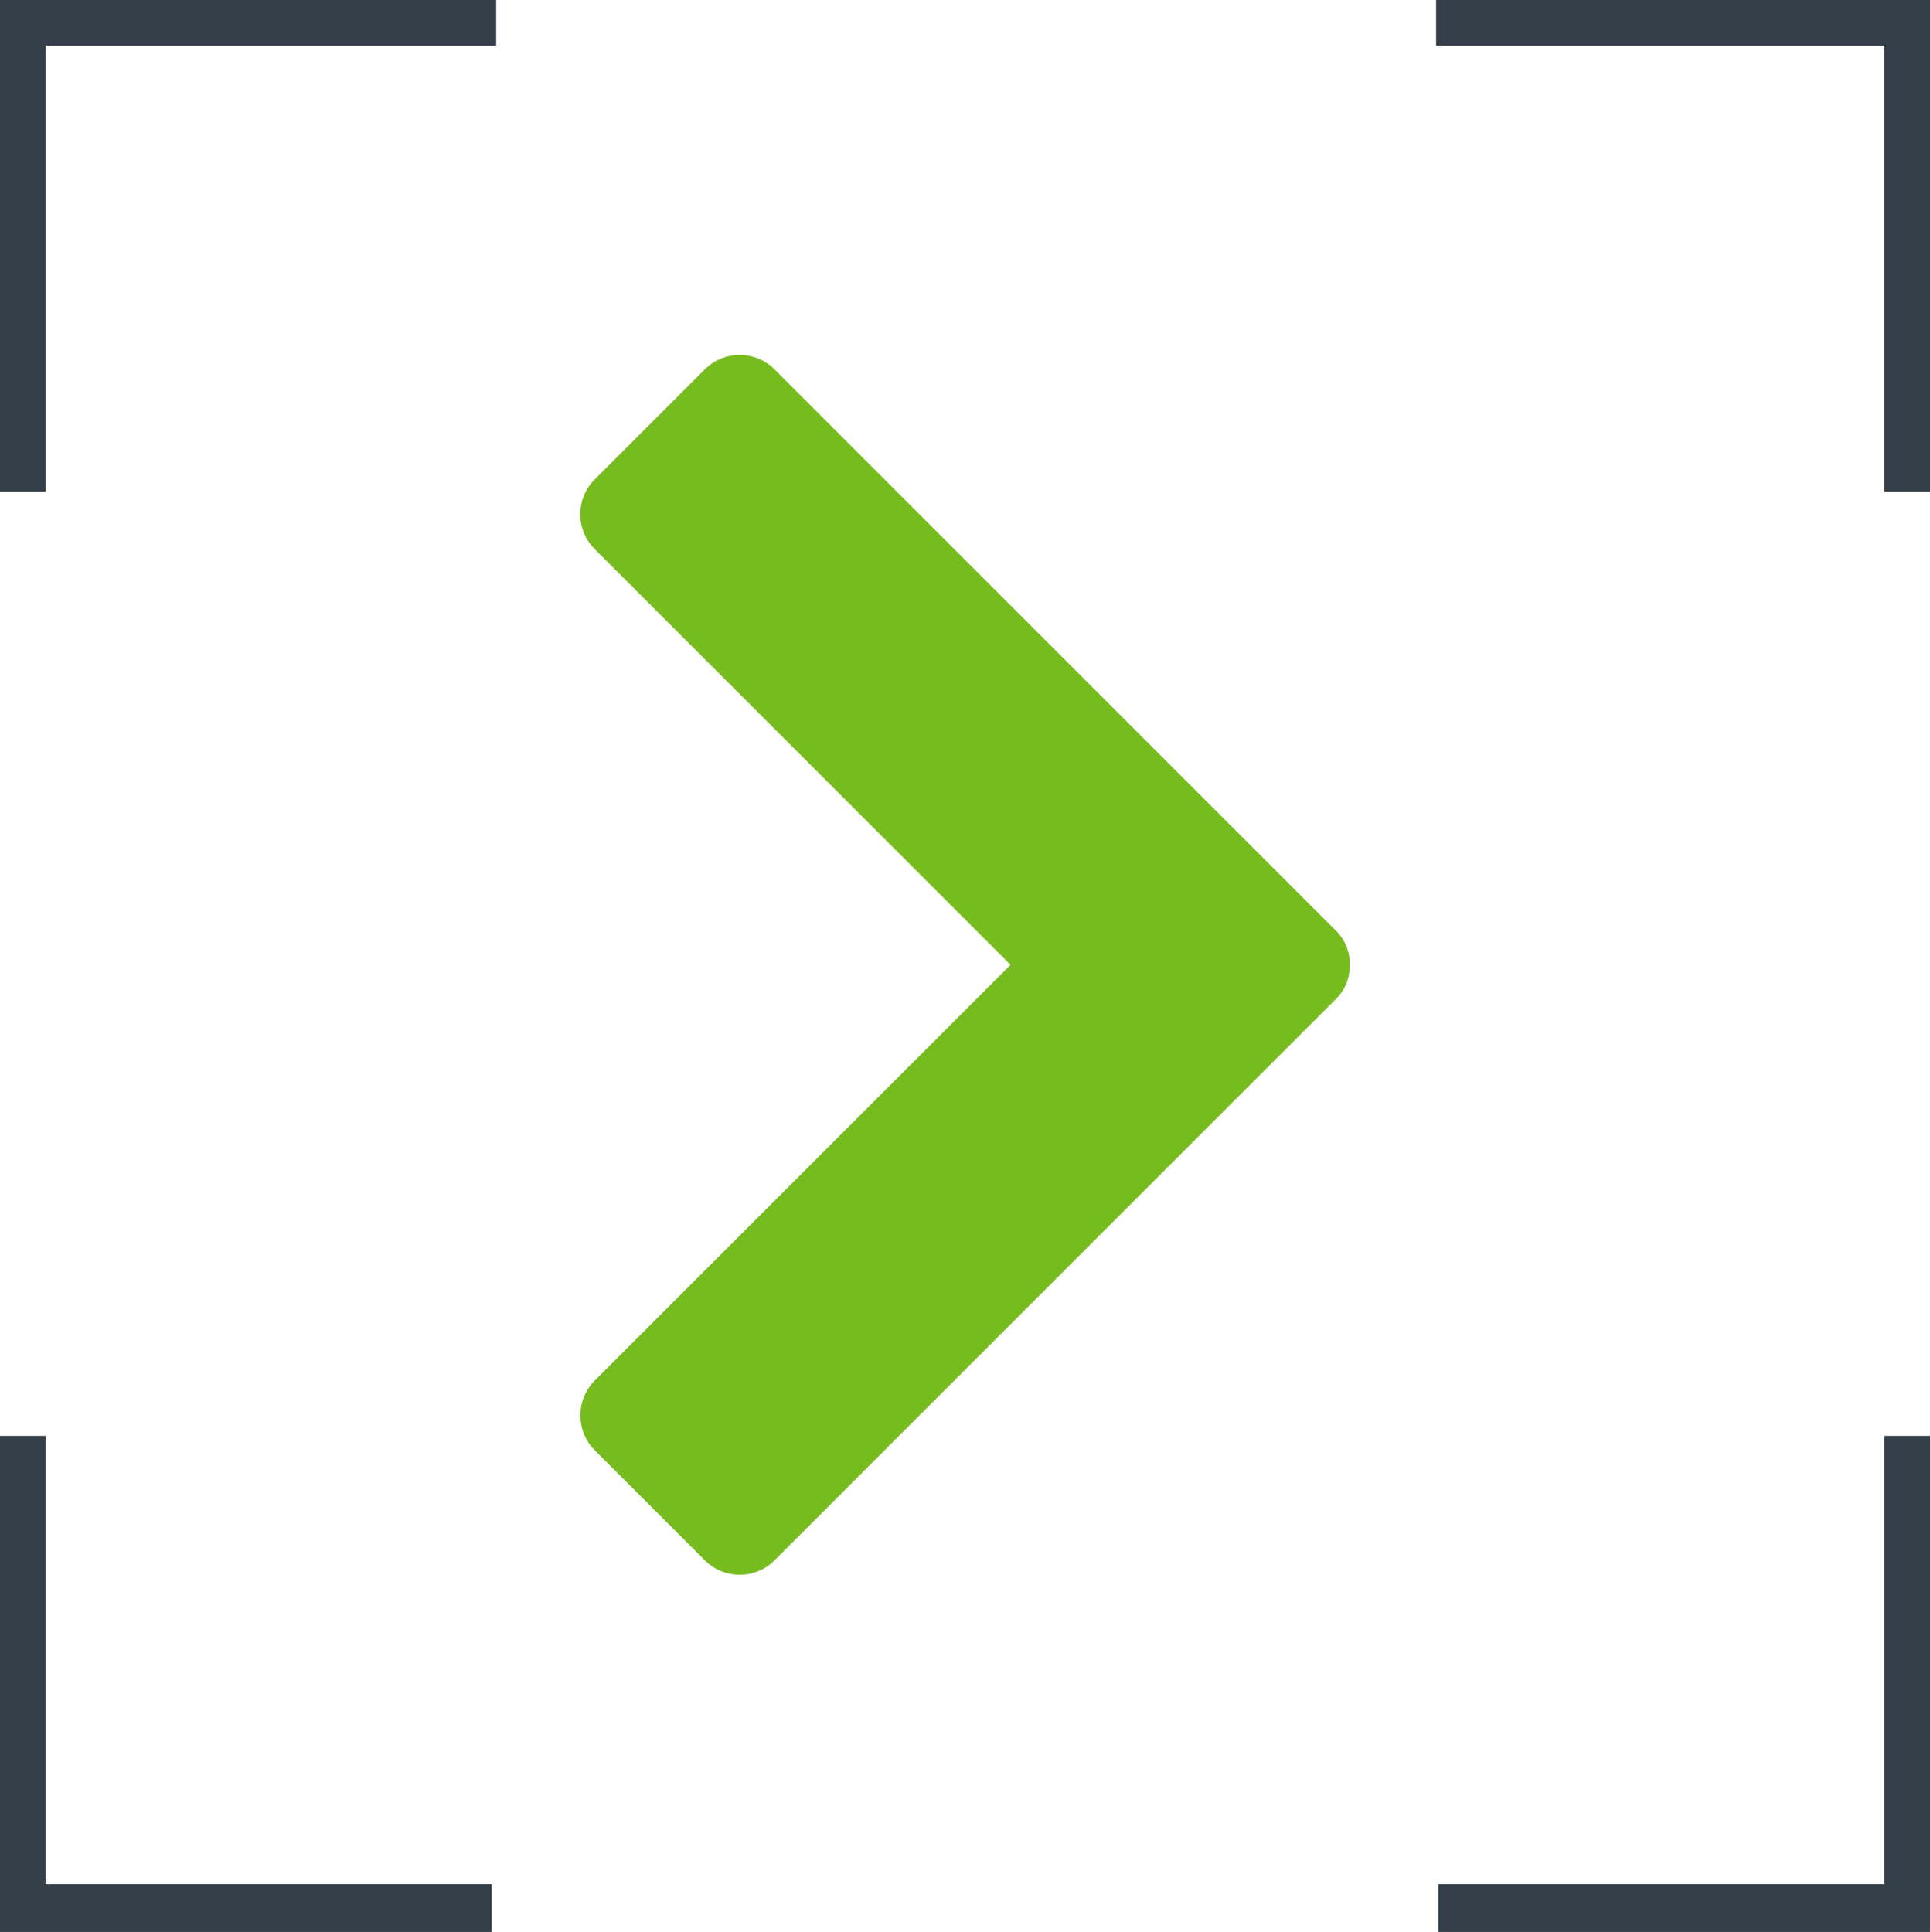 <svg id="Layer_1" data-name="Layer 1" xmlns="http://www.w3.org/2000/svg" viewBox="0 0 84.8 84.9"><defs><style>.cls-1{fill:#77bc1f;}.cls-2{fill:#333e48;}</style></defs><title>Spend Arrow</title><path id="_ścieżka_" data-name="&lt;ścieżka&gt;" class="cls-1" d="M315,421.3a2,2,0,0,0-.6-1.5l-24.7-24.7a2.17,2.17,0,0,0-3,0l-4.9,4.9a2.17,2.17,0,0,0,0,3l18.3,18.3-18.3,18.3a2.18,2.18,0,0,0,0,3l4.9,4.9a2.17,2.17,0,0,0,3,0l24.7-24.7a2,2,0,0,0,.6-1.5h0Z" transform="translate(-255.7 -378.9)"/><g id="_grupa_" data-name="&lt;grupa&gt;"><polygon id="_ścieżka_2" data-name="&lt;ścieżka&gt;" class="cls-2" points="0 21.6 0 0 21.8 0 21.8 2 2 2 2 21.6 0 21.6"/><polygon id="_ścieżka_3" data-name="&lt;ścieżka&gt;" class="cls-2" points="21.6 84.9 0 84.9 0 63.1 2 63.1 2 82.8 21.6 82.8 21.6 84.9"/><polygon id="_ścieżka_4" data-name="&lt;ścieżka&gt;" class="cls-2" points="84.8 21.6 84.8 0 63.1 0 63.1 2 82.8 2 82.8 21.6 84.8 21.6"/><polygon id="_ścieżka_5" data-name="&lt;ścieżka&gt;" class="cls-2" points="63.2 84.9 84.8 84.9 84.8 63.1 82.8 63.1 82.8 82.8 63.2 82.8 63.2 84.9"/></g></svg>